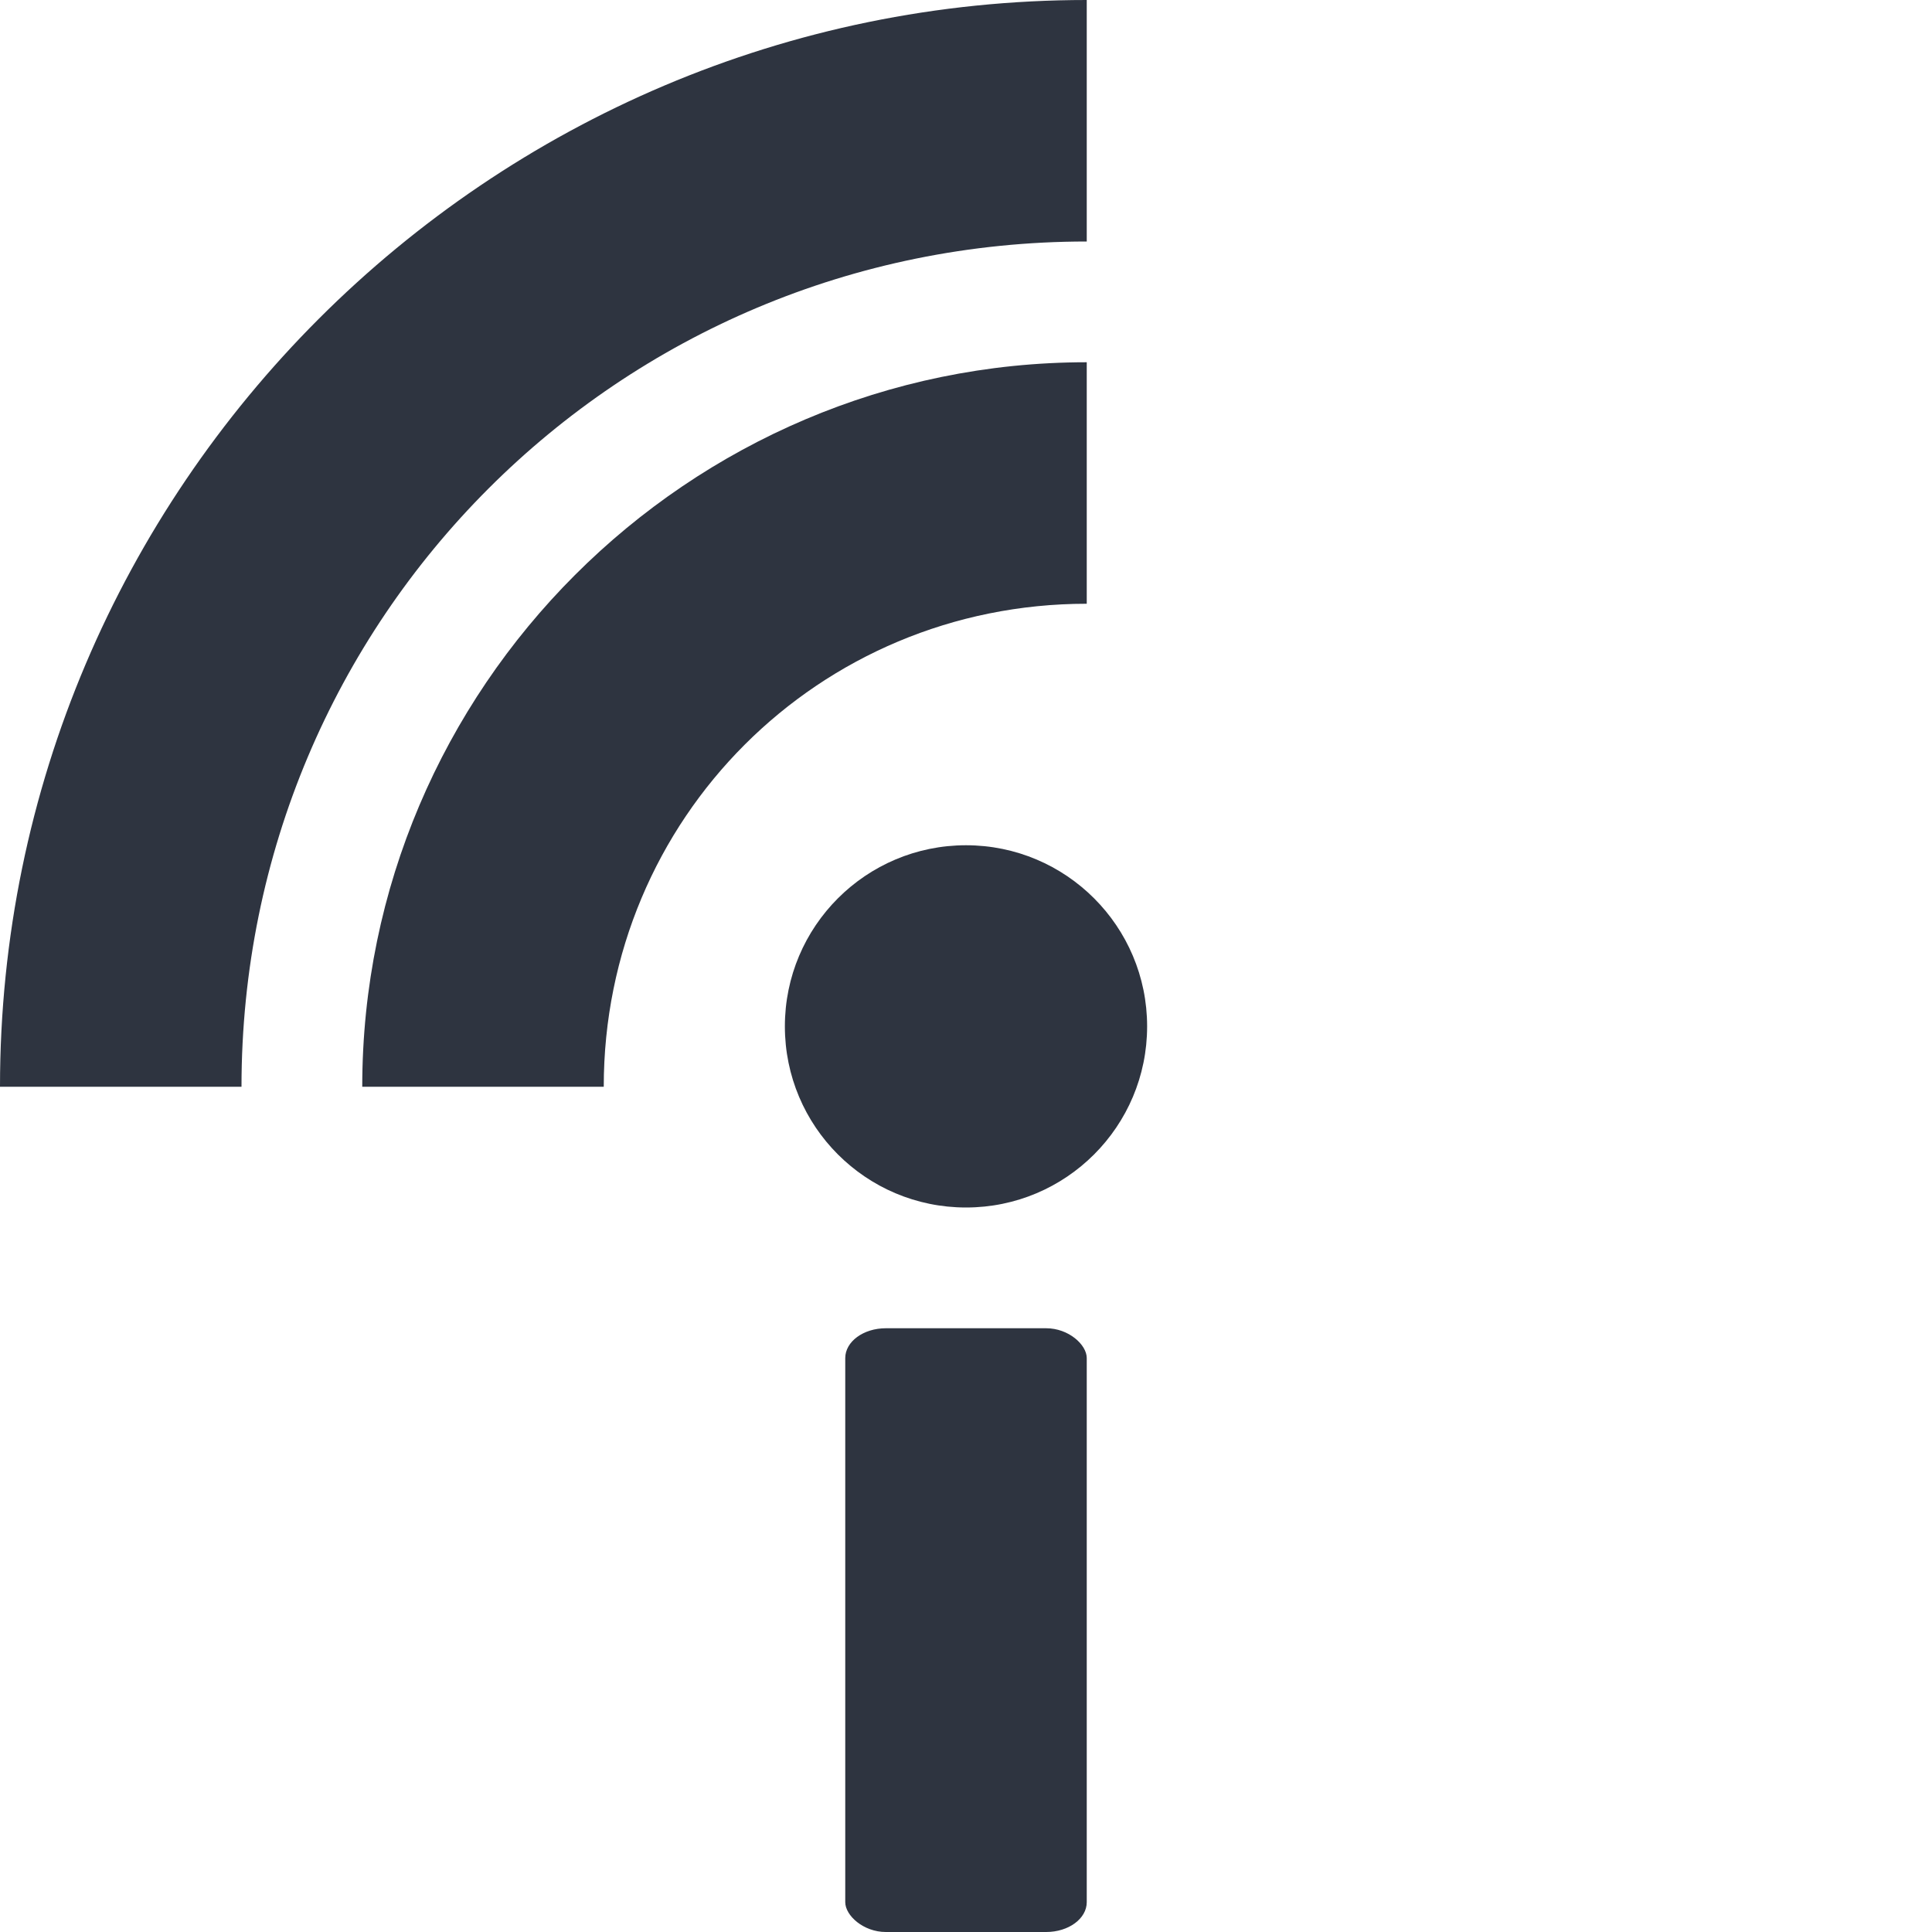 <svg viewBox="0 0 16 16" xmlns="http://www.w3.org/2000/svg">
 <circle r="1.5" cx="8" cy="8.5" style="fill:#2e3440;opacity:1;fill-opacity:1;stroke:none;fill-rule:nonzero"/>
 <rect width="2" rx="0.336" ry="0.247" height="5" style="fill:#2e3440;opacity:1;fill-opacity:1;stroke:none;fill-rule:nonzero" x="7" y="11"/>
 <path d="M 9,3 C 5.698,3 3,5.698 3,9 H 5 C 5,6.779 6.779,5 9,5 Z" mix-blend-mode="normal" isolation="auto" style="visibility:visible;shape-rendering:auto;color-interpolation-filters:linearRGB;fill:#2e3440;opacity:1;image-rendering:auto;fill-opacity:1;stroke:none;display:inline;color:#000;fill-rule:nonzero;color-rendering:auto;color-interpolation:sRGB"/>
 <path d="M 9,0 C 4.041,0 0,4.04 0,9 H 2 C 2,5.122 5.122,2 9,2 Z" mix-blend-mode="normal" isolation="auto" style="visibility:visible;shape-rendering:auto;color-interpolation-filters:linearRGB;fill:#2e3440;opacity:1;image-rendering:auto;fill-opacity:1;stroke:none;display:inline;color:#000;fill-rule:nonzero;color-rendering:auto;color-interpolation:sRGB"/>
</svg>
